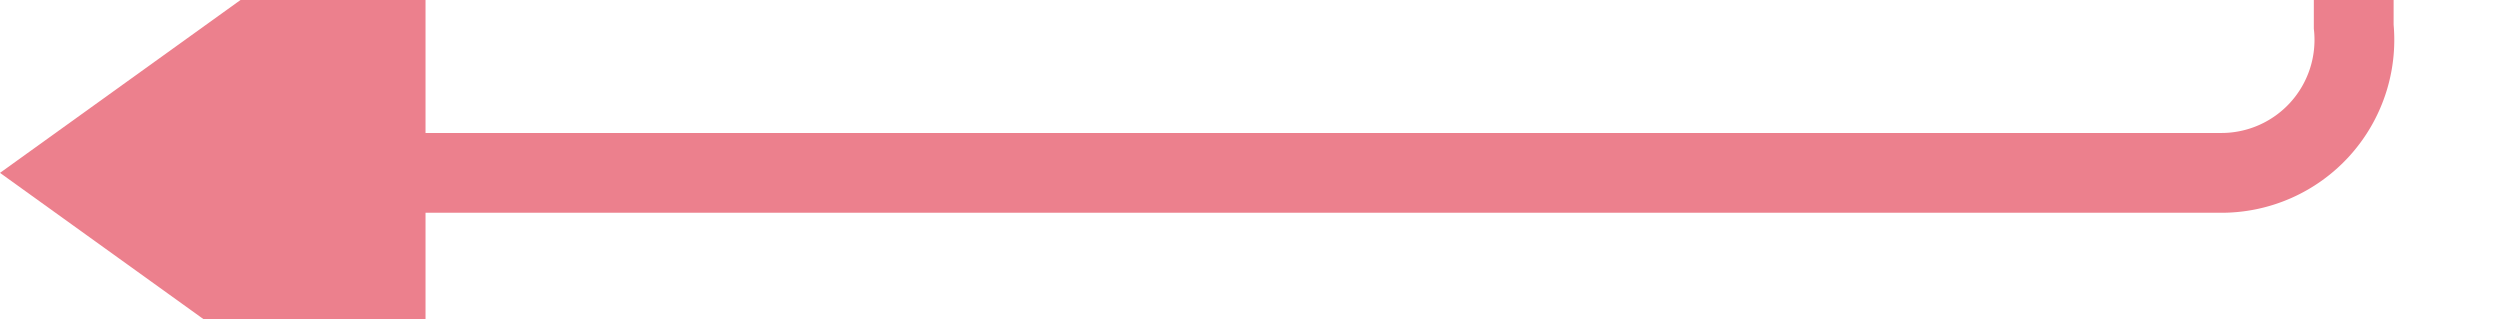 ﻿<?xml version="1.0" encoding="utf-8"?>
<svg version="1.1" xmlns:xlink="http://www.w3.org/1999/xlink" width="94px" height="12px" preserveAspectRatio="xMinYMid meet" viewBox="1378 1074  94 10" xmlns="http://www.w3.org/2000/svg">
  <path d="M 1420 95.5  L 1461 95.5  A 5 5 0 0 1 1466.5 100.5 L 1466.5 1074  A 5 5 0 0 1 1461.5 1079.5 L 1392 1079.5  " stroke-width="3" stroke="#ec808d" fill="none" />
  <path d="M 1394 1068  L 1378 1079.5  L 1394 1091  L 1394 1068  Z " fill-rule="nonzero" fill="#ec808d" stroke="none" />
</svg>